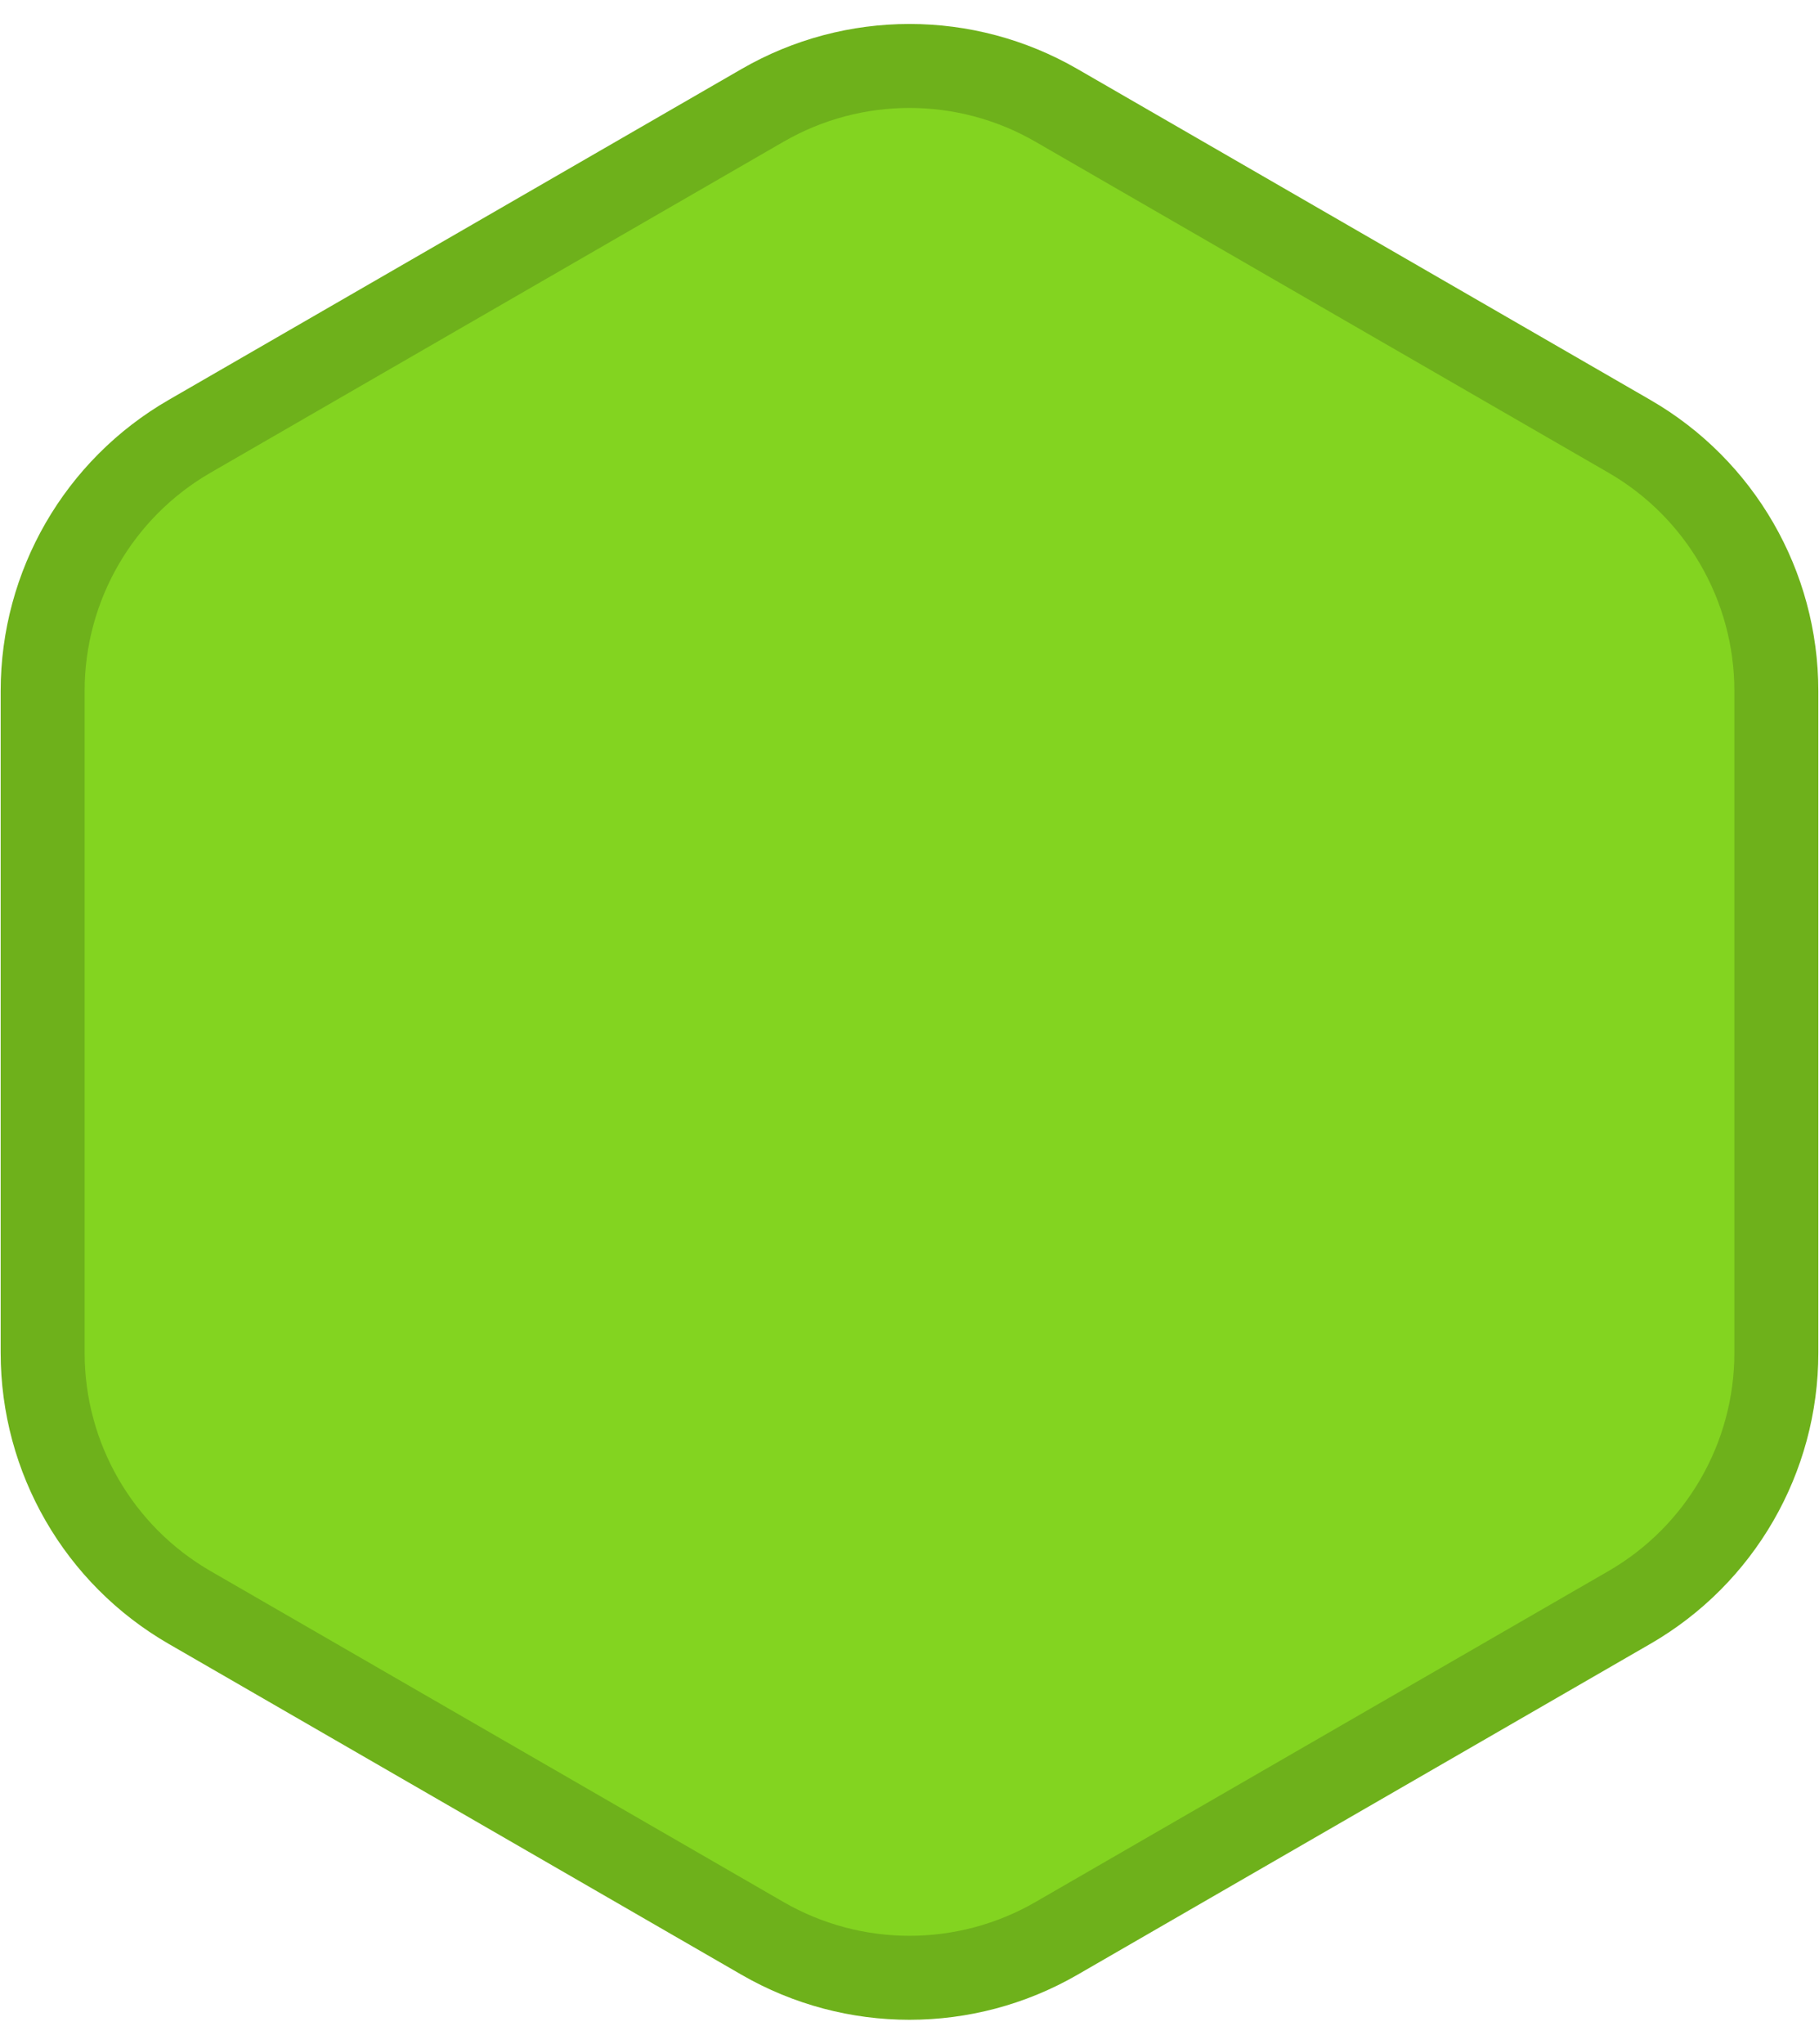 <svg width="65" height="73" viewBox="0 0 65 73" fill="none" xmlns="http://www.w3.org/2000/svg">
<path d="M27.25 3.763C30.499 1.887 34.501 1.887 37.75 3.763L58.226 15.585C61.475 17.461 63.476 20.927 63.476 24.678V48.322C63.476 52.073 61.475 55.539 58.226 57.415L37.75 69.237C34.501 71.112 30.499 71.112 27.25 69.237L6.774 57.415C3.525 55.539 1.524 52.073 1.524 48.322V24.678C1.524 20.927 3.525 17.461 6.774 15.585L27.25 3.763Z" fill="#83D420" stroke="#6EB11B" stroke-width="3"/>
</svg>

